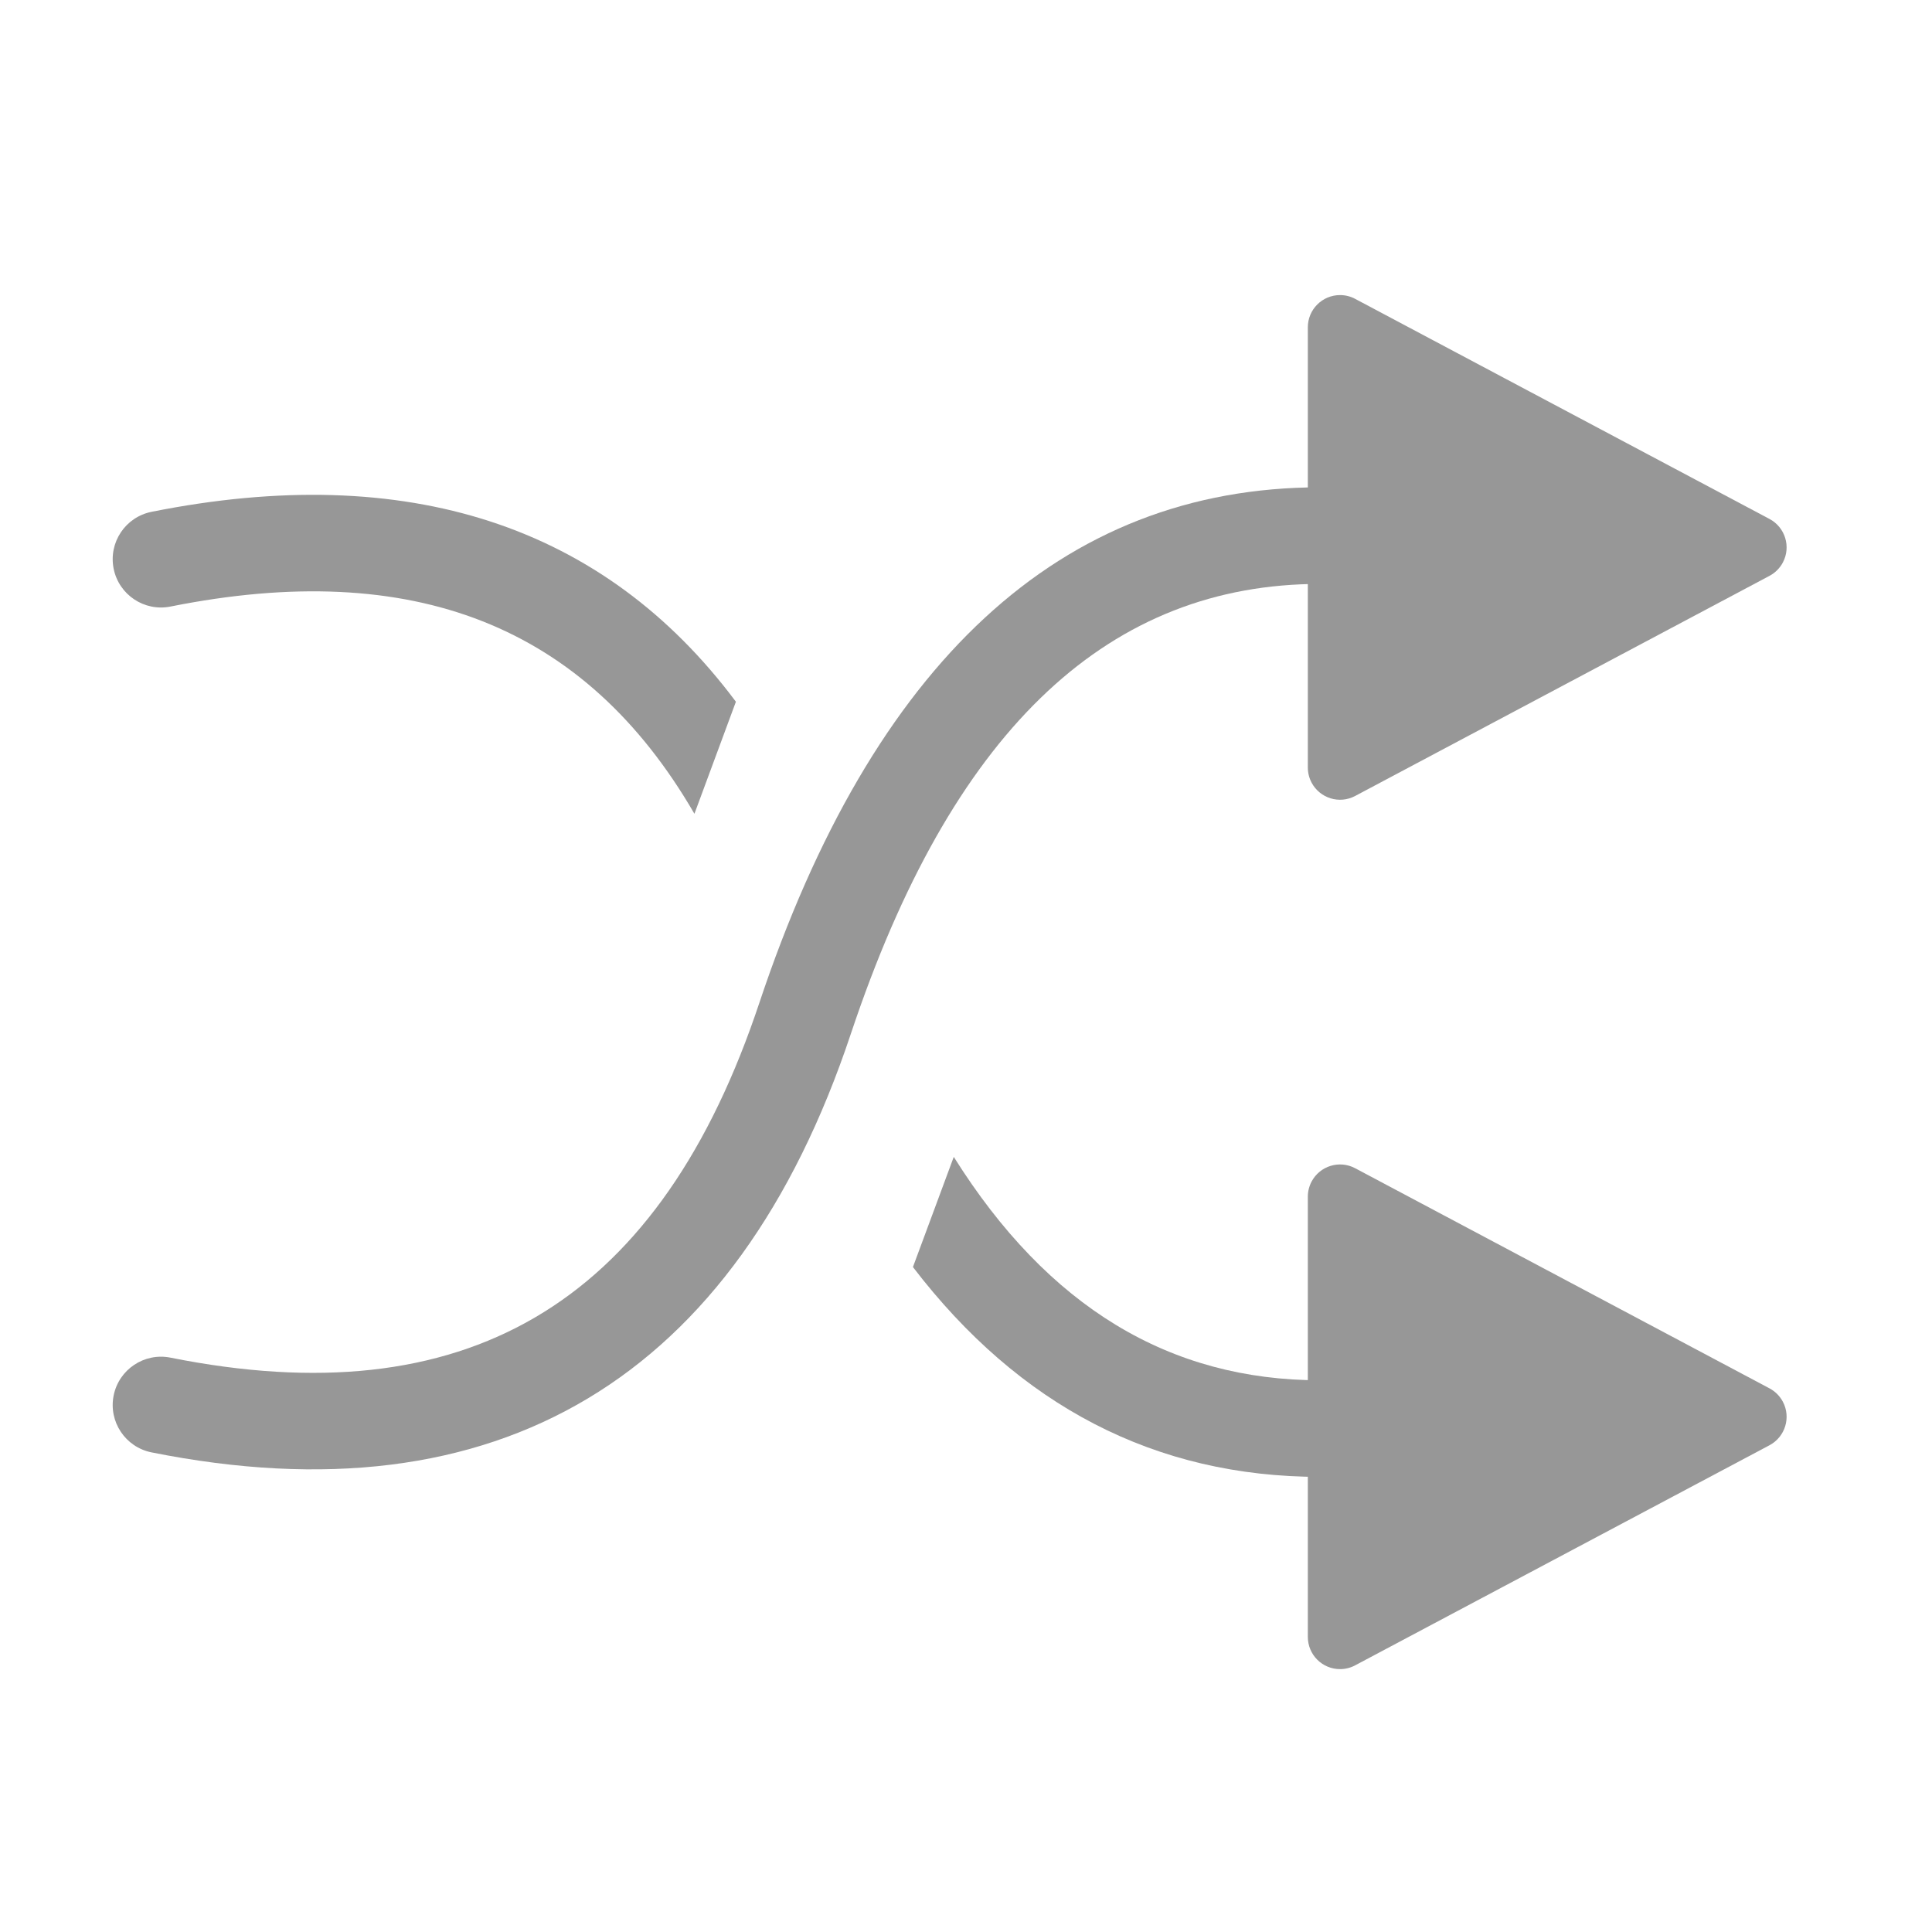 <?xml version="1.0" encoding="UTF-8"?>
<svg width="60px" height="60px" viewBox="0 0 60 60" version="1.1" xmlns="http://www.w3.org/2000/svg" xmlns:xlink="http://www.w3.org/1999/xlink">
    <title>4.组件/2.通用/Bigicon/浅色/访存分析/未选中</title>
    <g id="4.组件/2.通用/Bigicon/浅色/访存分析/未选中" stroke="none" stroke-width="1" fill="none" fill-rule="evenodd">
        <g id="icon">
            <rect id="BOX" x="0" y="0" width="60" height="60"></rect>
            <g id="编组-4" transform="translate(3, 8)" fill="#979797">
                <path d="M46.499,2.662 L53.336,15.531 C53.595,16.019 53.409,16.624 52.922,16.883 C52.777,16.96 52.616,17 52.453,17 L38.78,17 C38.227,17 37.78,16.552 37.78,16 C37.78,15.836 37.82,15.675 37.897,15.531 L44.733,2.662 C44.992,2.175 45.598,1.989 46.085,2.248 C46.261,2.342 46.406,2.486 46.499,2.662 Z" id="三角形" transform="translate(45.616, 9) rotate(-270) translate(-45.616, -9) "></path>
                <path d="M38,7.134 C38.828,7.134 39.5,7.805 39.5,8.634 C39.5,9.462 38.828,10.134 38,10.134 C31.509,10.134 26.728,14.518 23.577,23.655 L23.423,24.108 C19.853,34.817 12.457,39.255 1.706,37.105 C0.893,36.942 0.367,36.152 0.529,35.34 C0.692,34.527 1.482,34.001 2.294,34.163 C11.415,35.987 17.314,32.549 20.446,23.543 L20.577,23.16 C24.095,12.604 29.931,7.134 38,7.134 Z" id="路径-7"></path>
            </g>
            <g id="编组-4" transform="translate(30, 34) scale(1, -1) translate(-30, -34) translate(3, 15)" fill="#979797">
                <path d="M46.499,2.662 L53.336,15.531 C53.595,16.019 53.409,16.624 52.922,16.883 C52.777,16.96 52.616,17 52.453,17 L38.78,17 C38.227,17 37.78,16.552 37.78,16 C37.78,15.836 37.82,15.675 37.897,15.531 L44.733,2.662 C44.992,2.175 45.598,1.989 46.085,2.248 C46.261,2.342 46.406,2.486 46.499,2.662 Z" id="三角形" transform="translate(45.616, 9) rotate(-270) translate(-45.616, -9) "></path>
                <path d="M18.566,27.727 L19.854,31.207 C15.763,36.685 9.651,38.694 1.706,37.105 C0.893,36.942 0.367,36.152 0.529,35.34 C0.692,34.527 1.482,34.001 2.294,34.163 C9.833,35.671 15.172,33.583 18.566,27.727 Z M38,7.134 C38.828,7.134 39.5,7.805 39.5,8.634 C39.5,9.462 38.828,10.134 38,10.134 C33.333,10.134 29.549,12.401 26.62,17.072 L25.352,13.651 C28.653,9.339 32.876,7.134 38,7.134 Z" id="形状结合"></path>
            </g>
        </g>
    </g>
</svg>